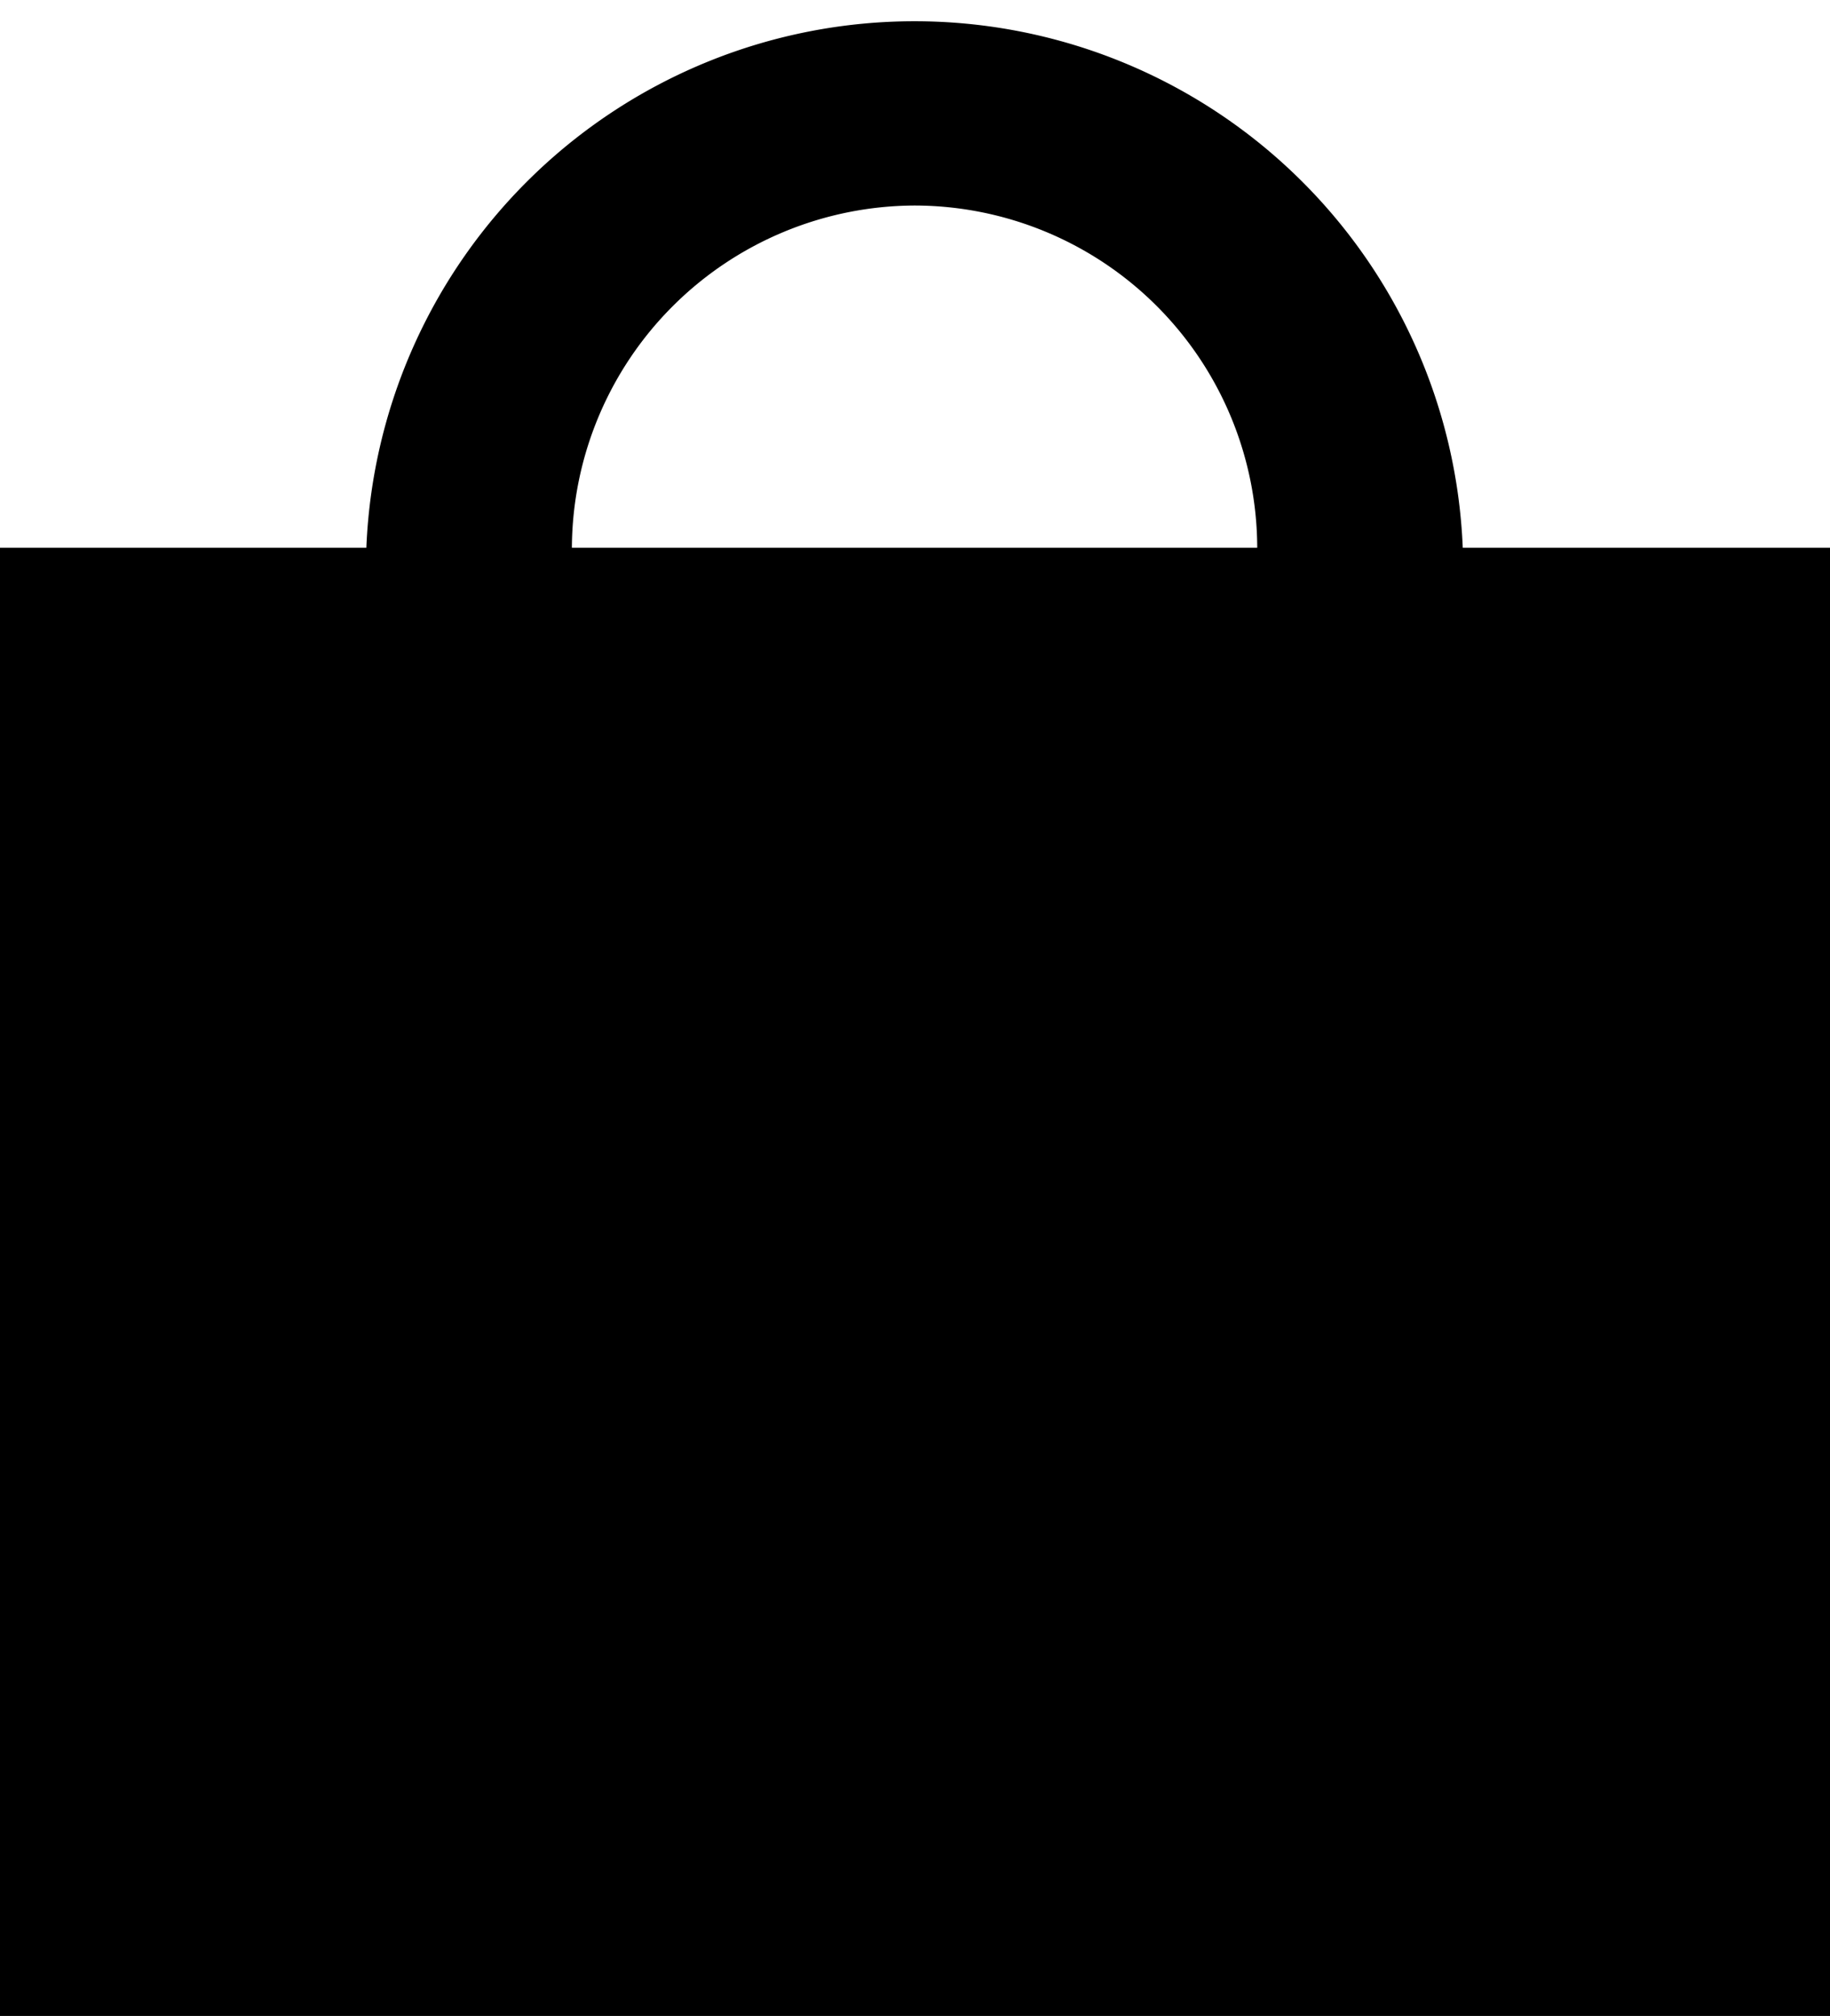 <svg xmlns="http://www.w3.org/2000/svg" viewBox="0 0 20.48 22.56"><g id="Layer_2" data-name="Layer 2"><g id="Profile_copy" data-name="Profile copy"><g id="backer_graphics_copy_4" data-name="backer graphics copy 4"><g id="main_backer" data-name="main backer"><g id="light"><g id="highlight_color_copy_2" data-name="highlight color copy 2"><path d="M16.37,6.13a6.14,6.14,0,0,0-12.27,0H0V22.56H20.48V6.13ZM10.24,2.3a3.84,3.84,0,0,1,3.83,3.83H6.4A3.85,3.85,0,0,1,10.24,2.3Z"/></g></g></g></g></g></g></svg>